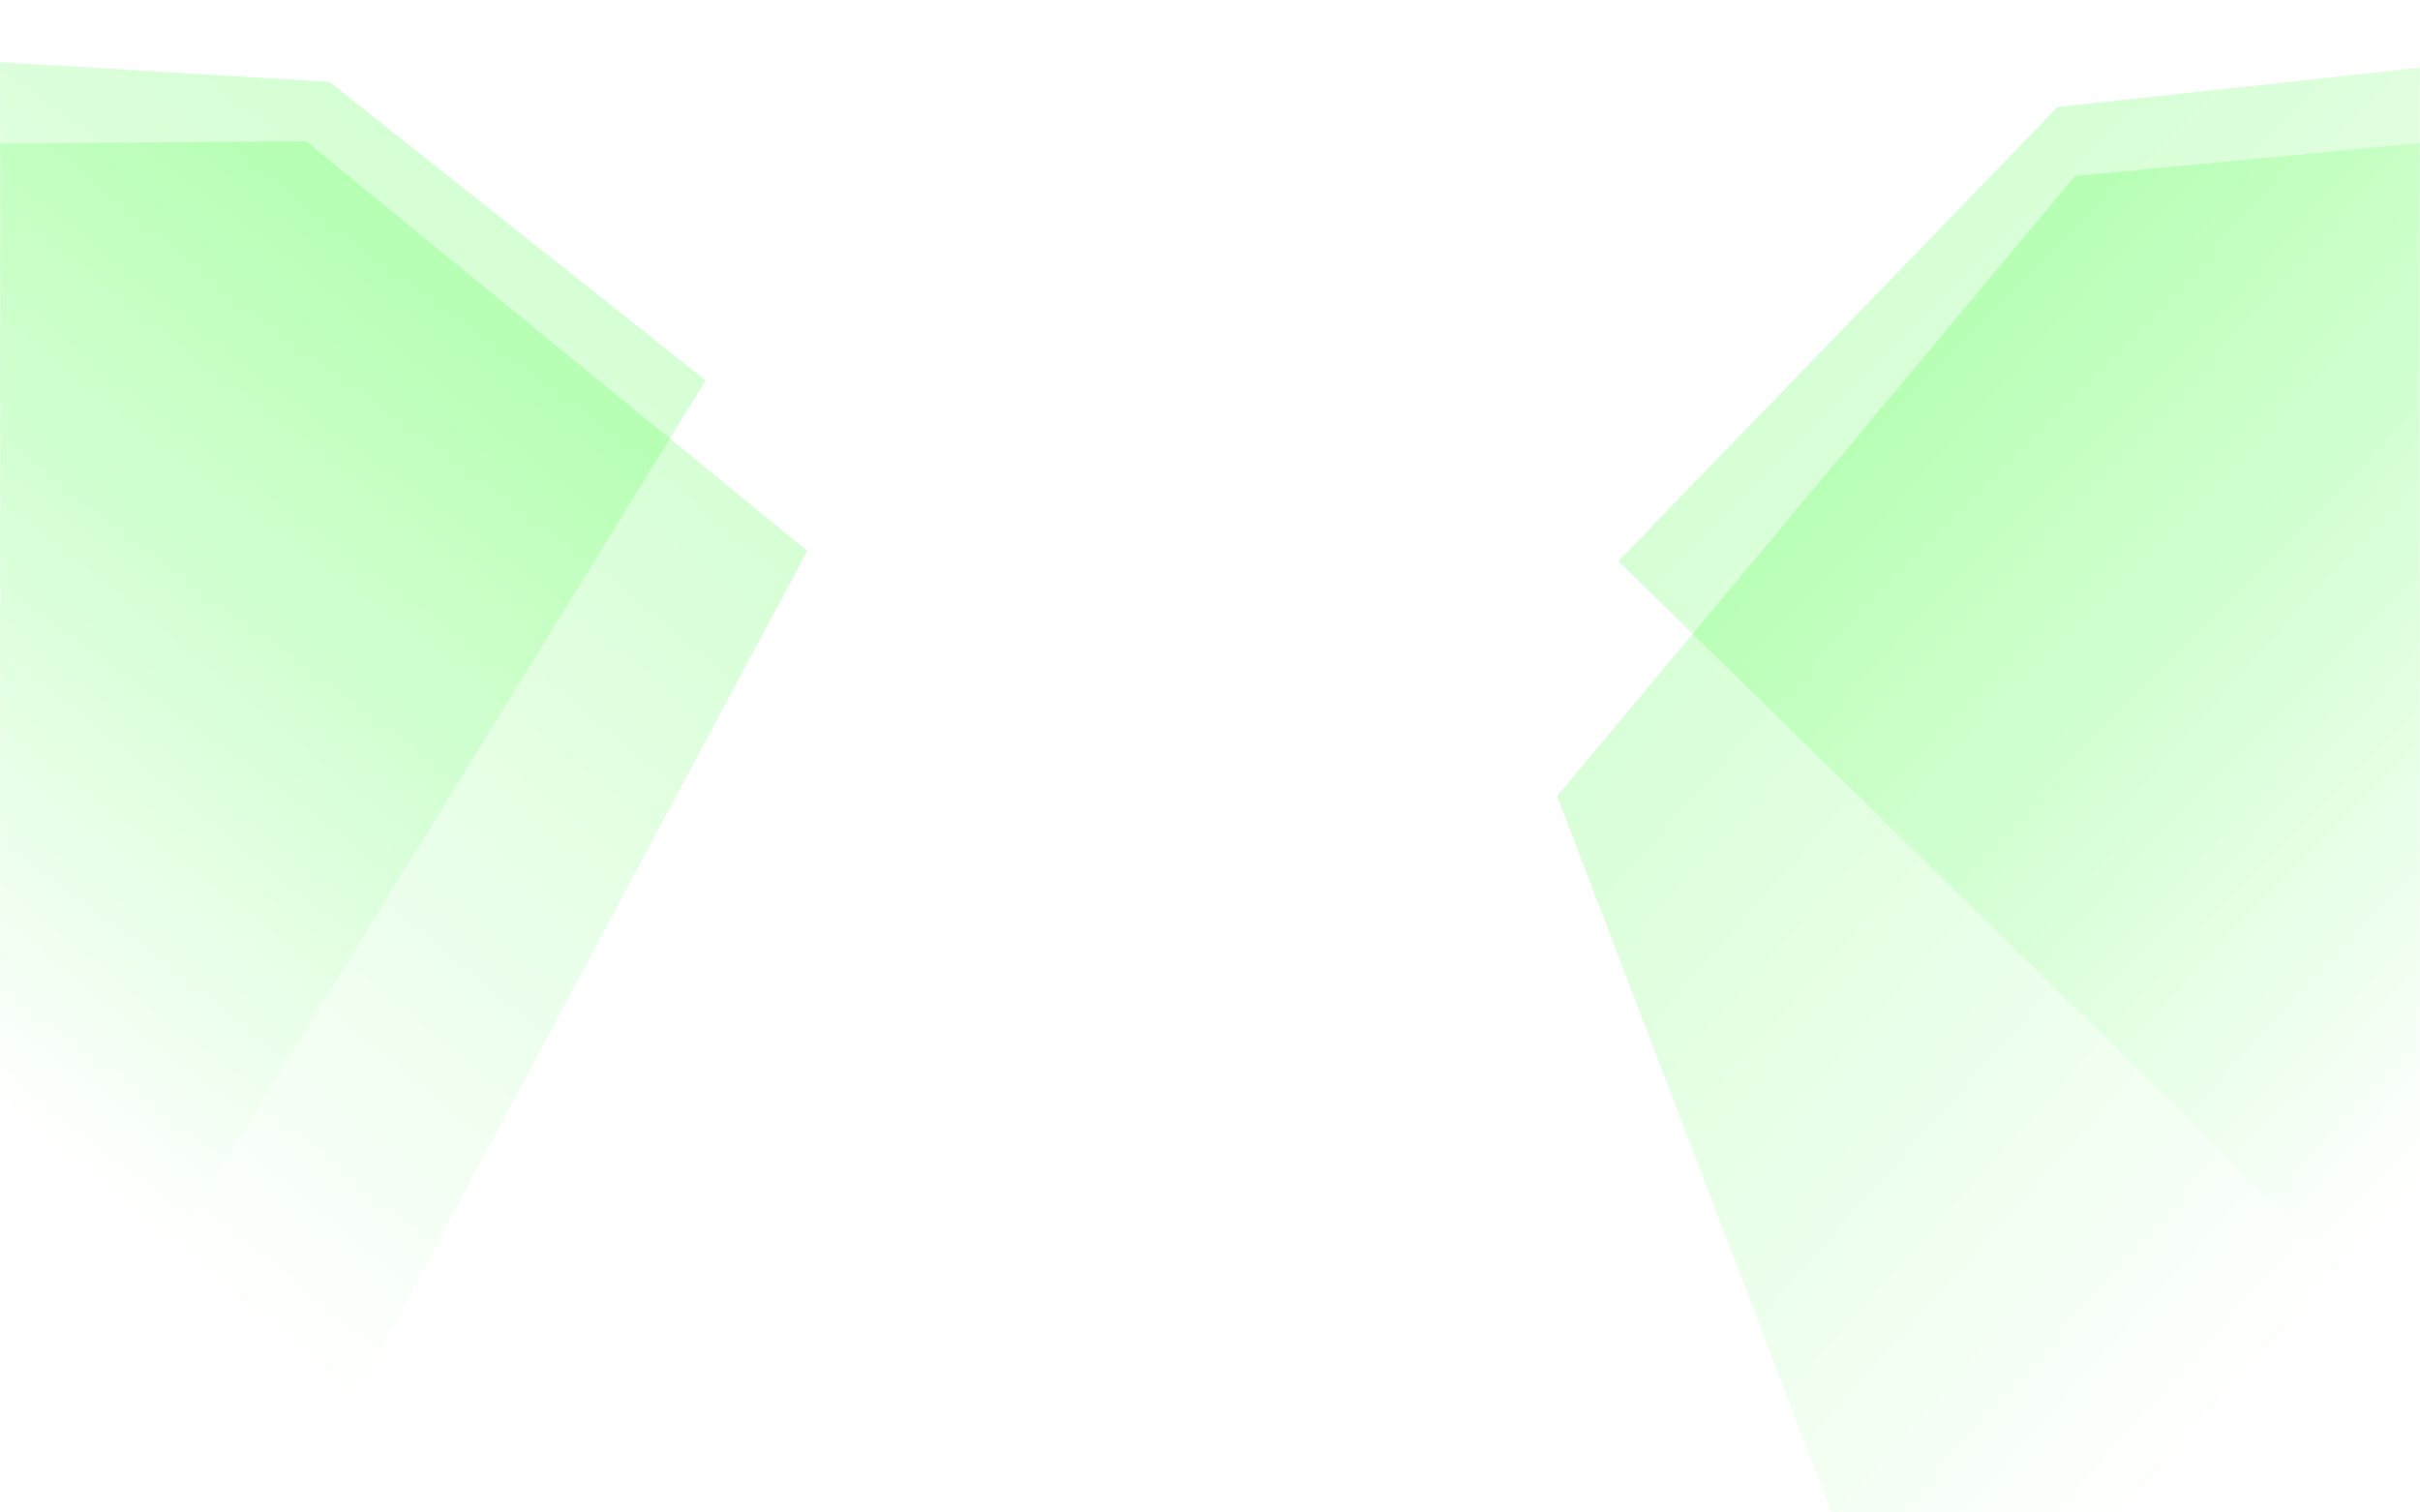 <svg width="1512" height="945" viewBox="0 0 1512 945" fill="none" xmlns="http://www.w3.org/2000/svg">
<mask id="mask0_412_407" style="mask-type:alpha" maskUnits="userSpaceOnUse" x="0" y="0" width="1512" height="945">
<rect width="1512" height="945" fill="#D9D9D9"/>
</mask>
<g mask="url(#mask0_412_407)">
<path d="M-472.33 93.617L191 88.13L504.402 344.159L-0.849 1289.51L-472.33 93.617Z" fill="url(#paint0_linear_412_407)"/>
<path d="M-497.097 9.158L205.902 51.158L440.903 237.658L-56.928 1046.29L-497.097 9.158Z" fill="url(#paint1_linear_412_407)"/>
<path d="M2386.4 5.97L1296.4 109.969L972.903 497.469L1315.9 1392.97L2386.4 5.97Z" fill="url(#paint2_linear_412_407)"/>
<path d="M1993.37 -9.945L1285.62 66.843L1011.17 350.608L1687.34 1012.31L1993.37 -9.945Z" fill="url(#paint3_linear_412_407)"/>
</g>
<defs>
<linearGradient id="paint0_linear_412_407" x1="371.909" y1="65.155" x2="-97.421" y2="631.143" gradientUnits="userSpaceOnUse">
<stop stop-color="#05FF00" stop-opacity="0.2"/>
<stop offset="1" stop-color="#05FF00" stop-opacity="0"/>
</linearGradient>
<linearGradient id="paint1_linear_412_407" x1="327.977" y1="7.588" x2="-107.466" y2="600.043" gradientUnits="userSpaceOnUse">
<stop stop-color="#05FF00" stop-opacity="0.2"/>
<stop offset="1" stop-color="#05FF00" stop-opacity="0"/>
</linearGradient>
<linearGradient id="paint2_linear_412_407" x1="1101.43" y1="112.576" x2="1654.15" y2="605.027" gradientUnits="userSpaceOnUse">
<stop stop-color="#05FF00" stop-opacity="0.2"/>
<stop offset="1" stop-color="#05FF00" stop-opacity="0"/>
</linearGradient>
<linearGradient id="paint3_linear_412_407" x1="1136.44" y1="48.664" x2="1659.05" y2="571.955" gradientUnits="userSpaceOnUse">
<stop stop-color="#05FF00" stop-opacity="0.2"/>
<stop offset="1" stop-color="#05FF00" stop-opacity="0"/>
</linearGradient>
</defs>
</svg>
